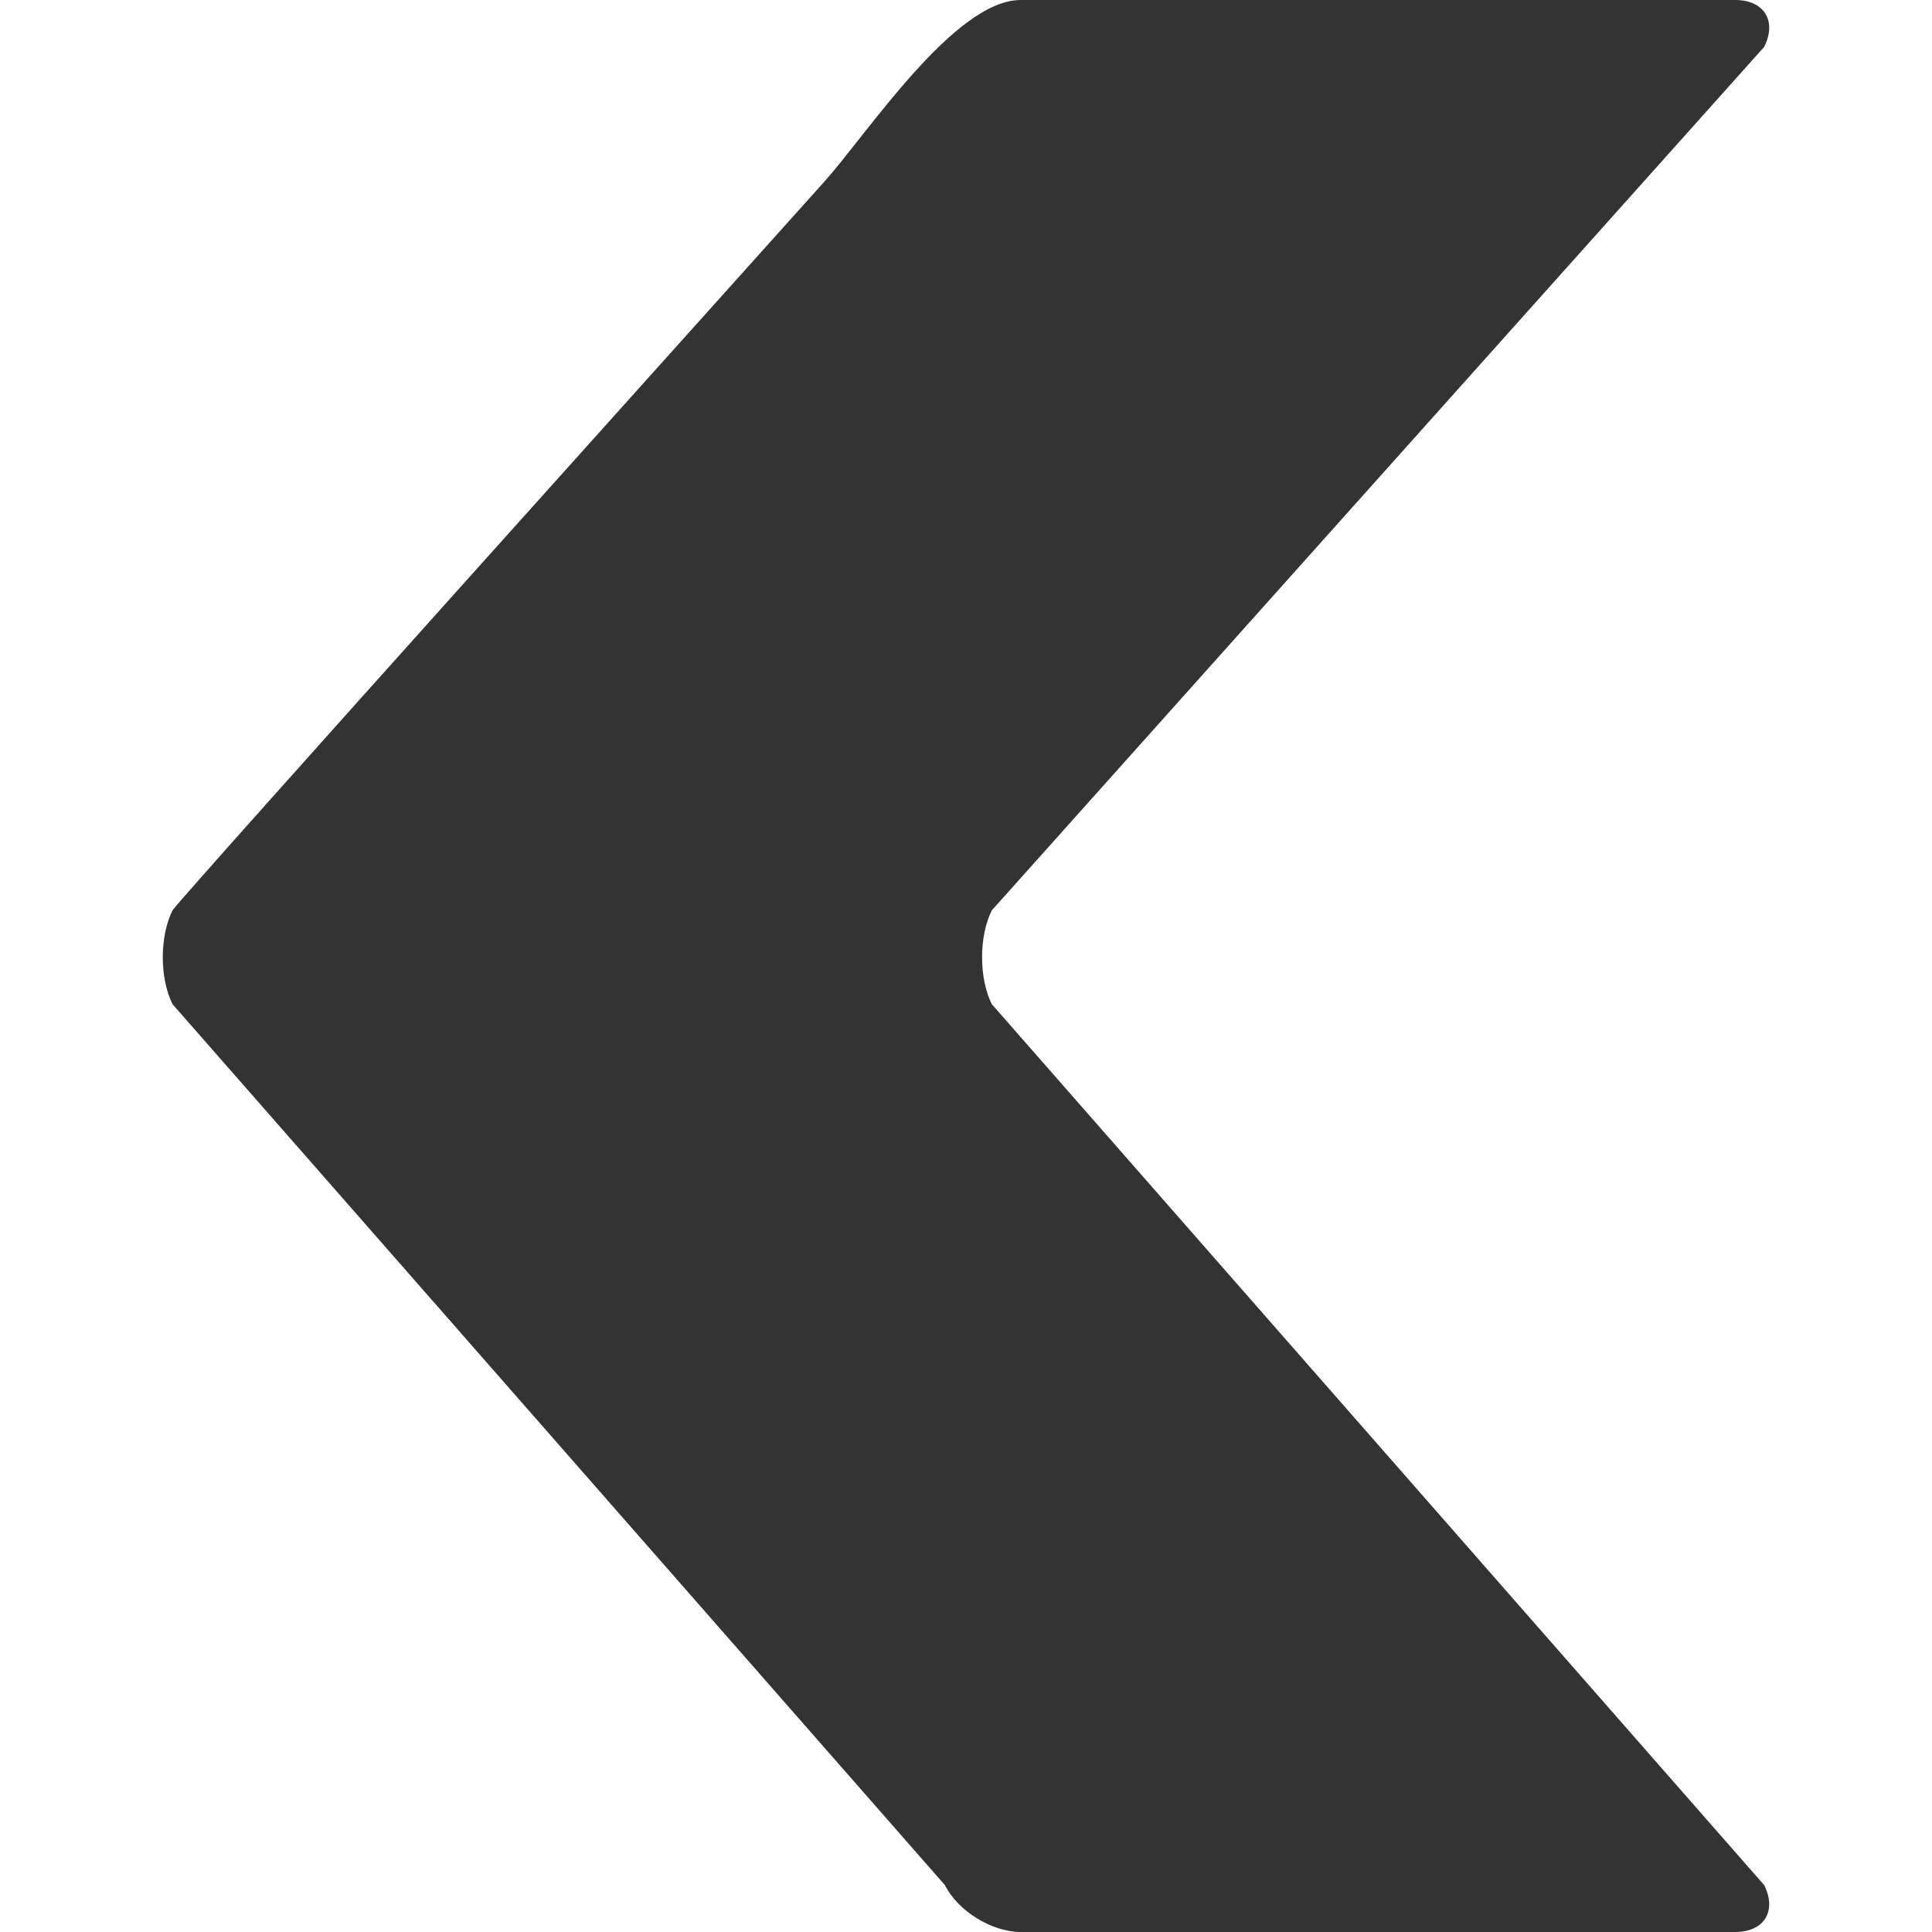 <?xml version="1.0" encoding="iso-8859-1"?>
<!-- Generator: Adobe Illustrator 16.0.0, SVG Export Plug-In . SVG Version: 6.00 Build 0)  -->
<!DOCTYPE svg PUBLIC "-//W3C//DTD SVG 1.1//EN" "http://www.w3.org/Graphics/SVG/1.1/DTD/svg11.dtd">
<svg version="1.1" id="Capa_1" xmlns="http://www.w3.org/2000/svg" xmlns:xlink="http://www.w3.org/1999/xlink" x="0px" y="0px"
	 width="556.424px" height="556.424px" viewBox="0 0 556.424 556.424" style="enable-background:new 0 0 556.424 556.424;"
	 xml:space="preserve">
<g>
	<g>
		<path fill="#333333" d="M508.094,13.5C511.82,6.043,508.087,0,499.749,0c0,0-205.77,0-205.773,0c-19.045,0.006-44.079,38.363-56.512,52.262
			C215.594,76.711,50.874,259.809,49.681,262.196c-3.727,7.458-3.727,19.544,0,27.001l222.456,253.726
			c3.727,7.458,13.507,13.501,21.843,13.501h205.77c8.335,0,12.071-6.043,8.345-13.501L285.638,289.197
			c-3.728-7.457-3.728-19.544,0-27.001L508.094,13.5z"/>
	</g>
</g>
<g>
</g>
<g>
</g>
<g>
</g>
<g>
</g>
<g>
</g>
<g>
</g>
<g>
</g>
<g>
</g>
<g>
</g>
<g>
</g>
<g>
</g>
<g>
</g>
<g>
</g>
<g>
</g>
<g>
</g>
</svg>

